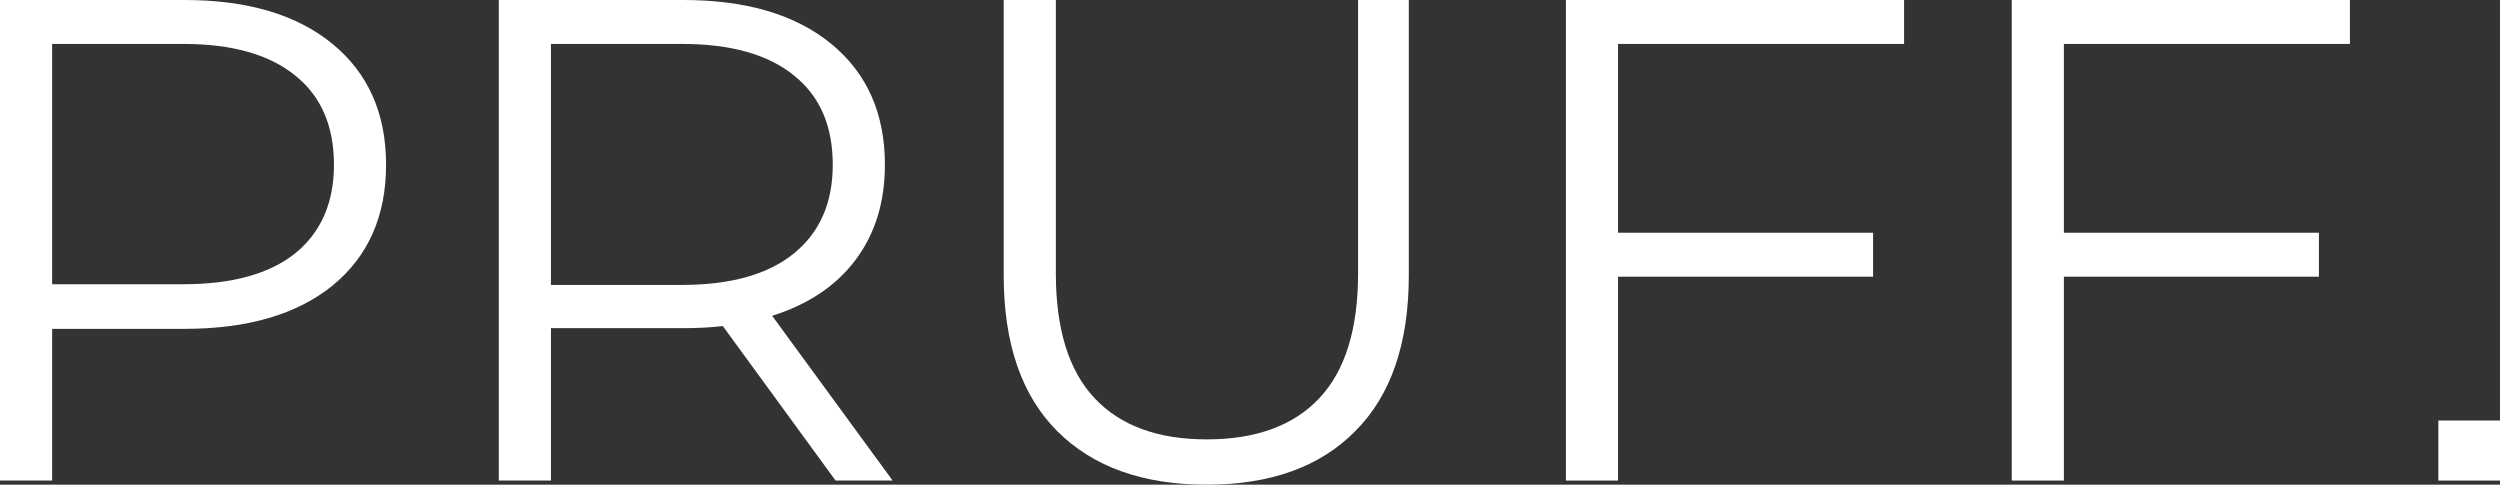 <svg width="98" height="19" viewBox="0 0 98 19" fill="none" xmlns="http://www.w3.org/2000/svg">
<rect x="0" y="0" width="98" height="19" fill="#333333" stroke="none"/>
<path d="M7.236 0C9.703 0 11.636 0.574 13.035 1.722C14.435 2.871 15.134 4.449 15.134 6.459C15.134 8.468 14.435 10.047 13.035 11.195C11.636 12.326 9.703 12.891 7.236 12.891H2.044V18.838H0V0H7.236ZM7.181 11.142C9.095 11.142 10.559 10.738 11.572 9.931C12.584 9.105 13.091 7.948 13.091 6.459C13.091 4.934 12.584 3.768 11.572 2.96C10.559 2.135 9.095 1.722 7.181 1.722H2.044V11.142H7.181Z" fill="white"/>
<path d="M32.754 18.838L28.336 12.783C27.838 12.837 27.323 12.864 26.789 12.864H21.597V18.838H19.553V0H26.789C29.256 0 31.189 0.574 32.589 1.722C33.988 2.871 34.688 4.449 34.688 6.459C34.688 7.93 34.301 9.177 33.528 10.2C32.773 11.204 31.686 11.931 30.269 12.38L34.991 18.838H32.754ZM26.734 11.169C28.649 11.169 30.112 10.756 31.125 9.931C32.138 9.105 32.644 7.948 32.644 6.459C32.644 4.934 32.138 3.768 31.125 2.96C30.112 2.135 28.649 1.722 26.734 1.722H21.597V11.169H26.734Z" fill="white"/>
<path d="M47.299 19C44.795 19 42.844 18.3 41.444 16.901C40.045 15.501 39.345 13.465 39.345 10.792V0H41.389V10.711C41.389 12.9 41.895 14.533 42.908 15.609C43.921 16.686 45.384 17.224 47.299 17.224C49.232 17.224 50.705 16.686 51.718 15.609C52.731 14.533 53.237 12.9 53.237 10.711V0H55.225V10.792C55.225 13.465 54.526 15.501 53.126 16.901C51.745 18.3 49.803 19 47.299 19Z" fill="white"/>
<path d="M63.427 1.722V9.123H73.425V10.846H63.427V18.838H61.384V0H74.64V1.722H63.427Z" fill="white"/>
<path d="M80.904 1.722V9.123H90.901V10.846H80.904V18.838H78.86V0H92.117V1.722H80.904Z" fill="white"/>
<path d="M95.584 16.484H98V18.838H95.584V16.484Z" fill="white"/>
</svg>
